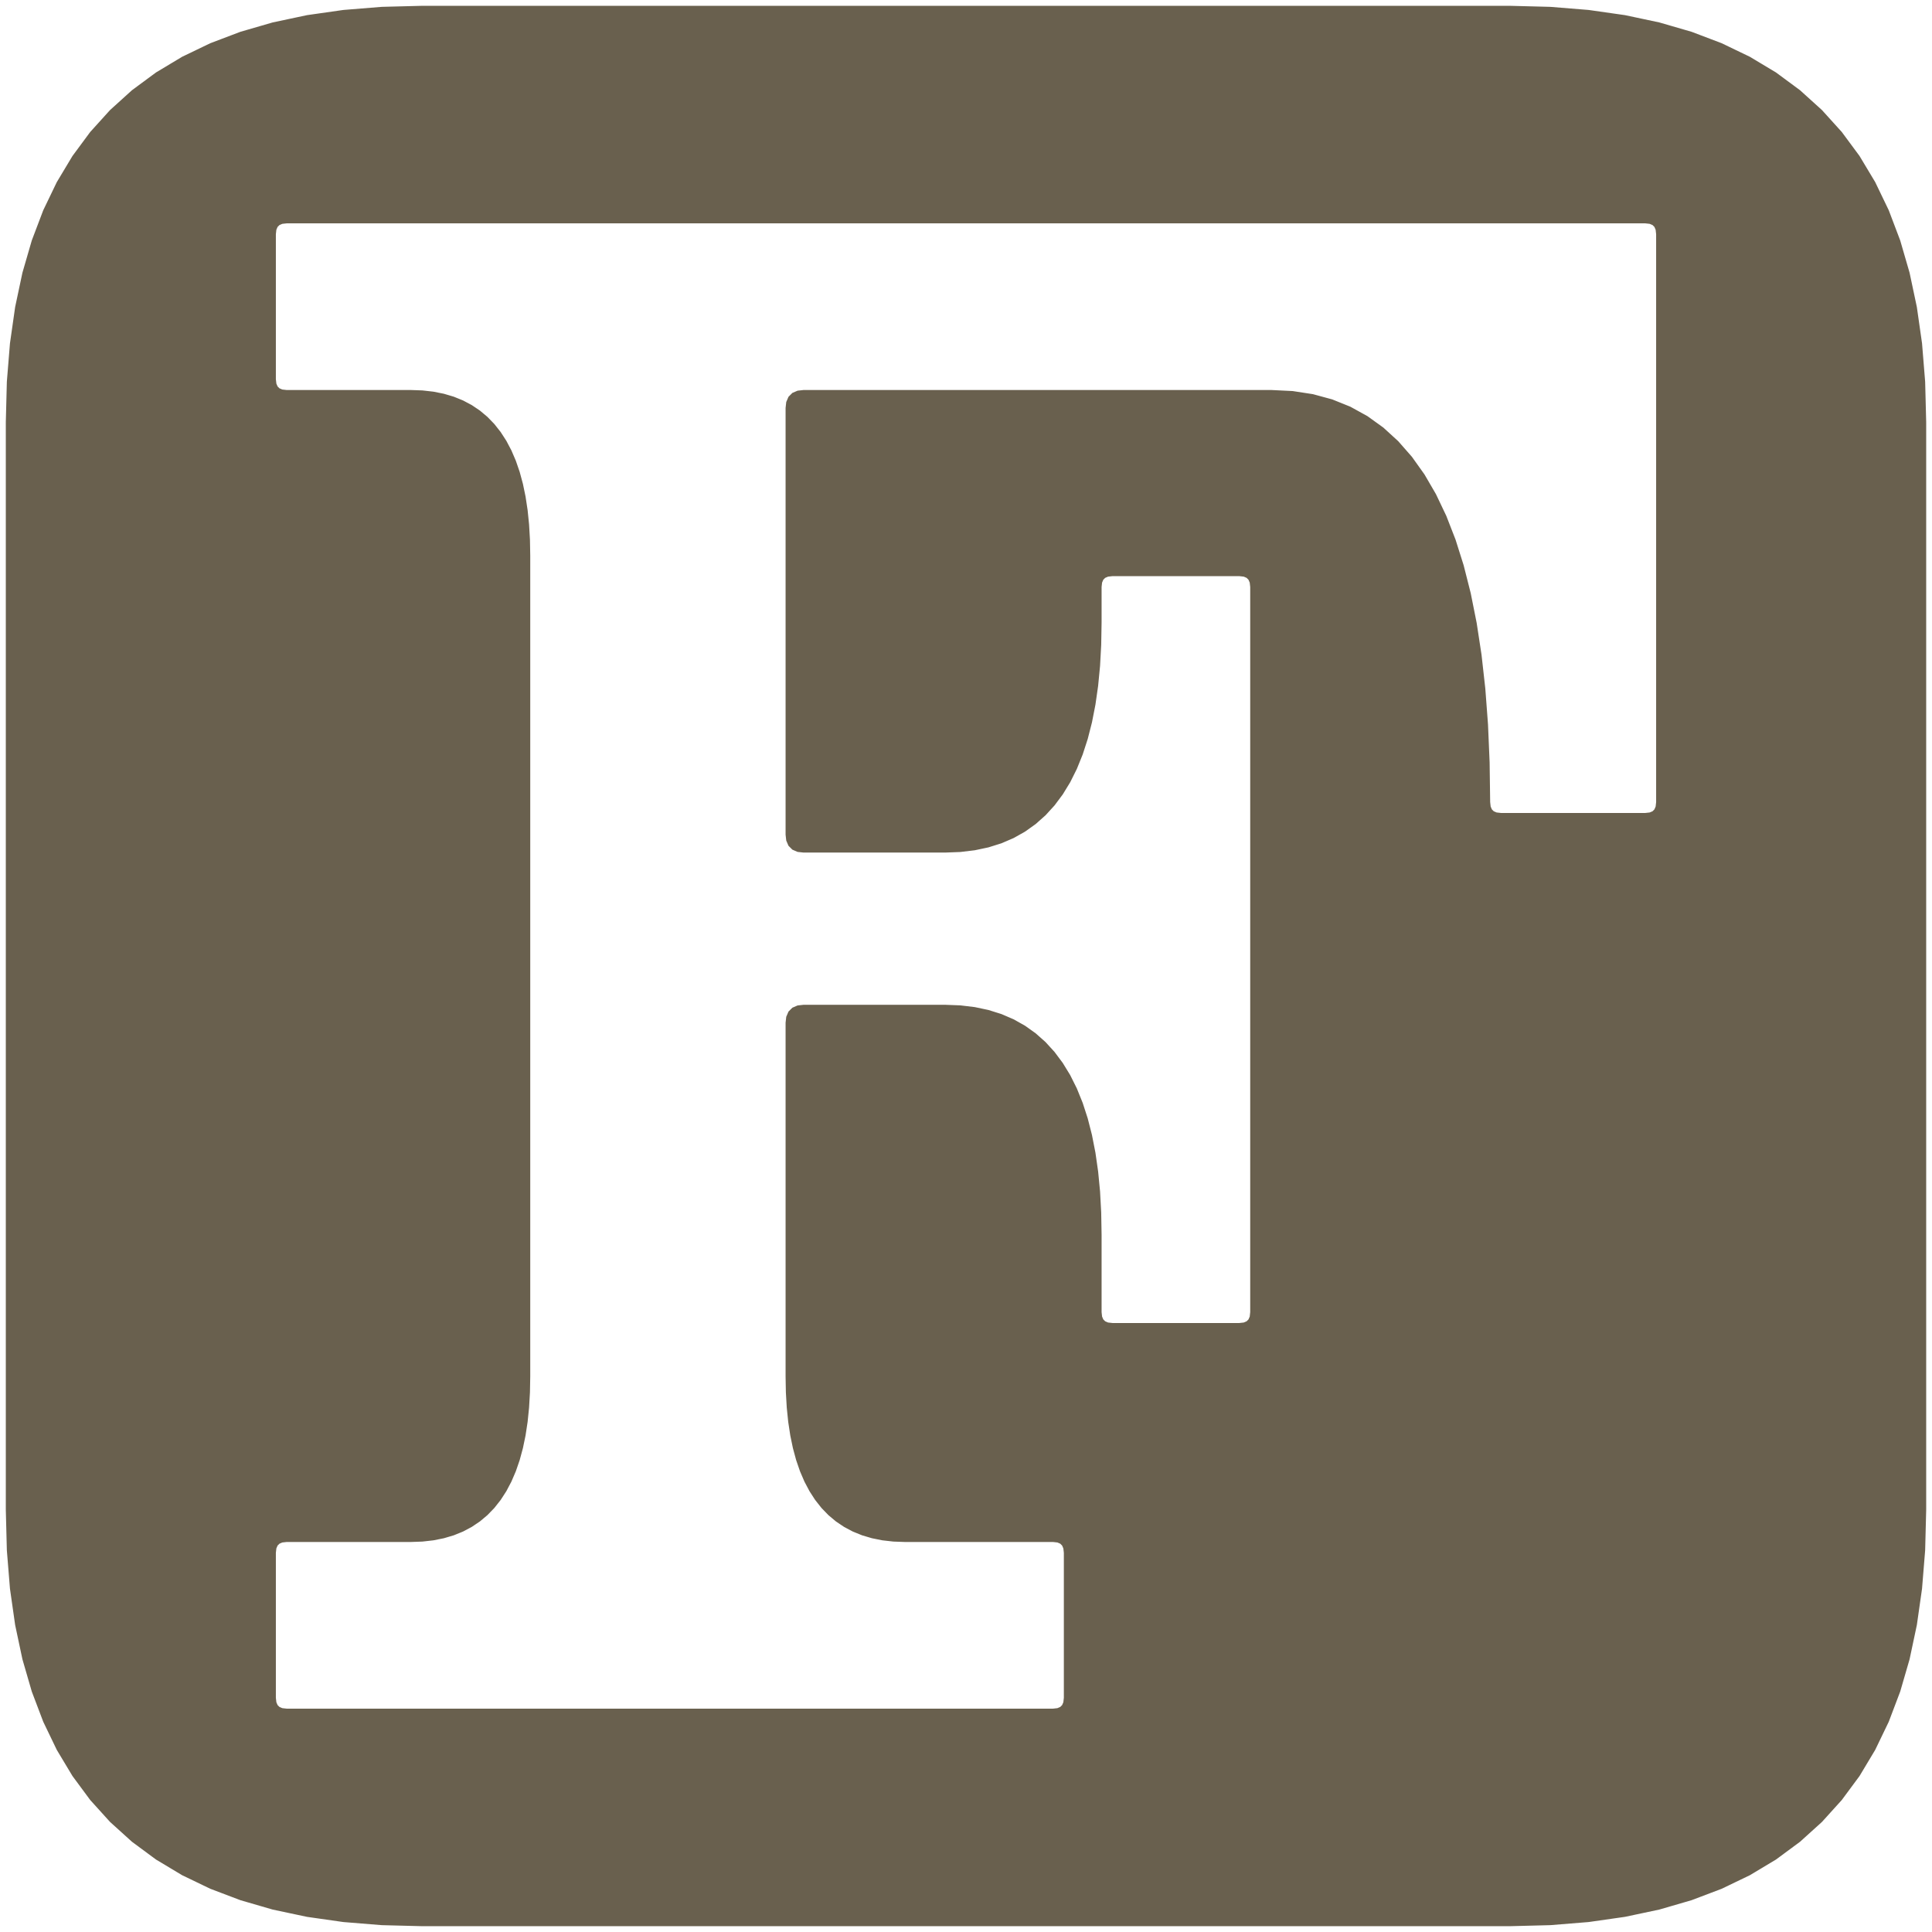 <?xml version="1.0" encoding="utf-8" standalone="no" ?>
<svg
xmlns="http://www.w3.org/2000/svg"
x="0"
y="0"
width="257.55"
height="257.55"
>
<title>Fortran Logo</title>
<desc>Generated by Fortran Logo Generator</desc>
<pattern
id="diagonalFill"
width="1"
height="1"
patternUnits="userSpaceOnUse"
patternTransform="rotate(45)"
>
<rect
x="0"
y="0"
width="4"
height="1"
fill="#69604e"
/>
</pattern>
<path
fill="url(#diagonalFill)"
stroke="#69604e"
stroke-width="1"
d="
M   105.224   136.367
L   105.301   135.675
L   105.532   135.138
L   105.916   134.754
L   106.453   134.523
L   107.144   134.447
L   126   134.447
L   127.984   134.522
L   129.867   134.748
L   131.647   135.125
L   133.326   135.652
L   134.903   136.331
L   136.378   137.16
L   137.752   138.14
L   139.024   139.27
L   140.194   140.552
L   141.262   141.984
L   142.229   143.566
L   143.094   145.3
L   143.857   147.184
L   144.518   149.219
L   145.078   151.405
L   145.536   153.742
L   145.892   156.229
L   146.147   158.867
L   146.299   161.656
L   146.35   164.595
L   146.35   174.947
L   146.427   175.638
L   146.657   176.175
L   147.041   176.559
L   147.579   176.79
L   148.27   176.867
L   165.242   176.867
L   165.934   176.79
L   166.471   176.559
L   166.855   176.175
L   167.086   175.638
L   167.162   174.947
L   167.162    78.225
L   167.086    77.534
L   166.855    76.997
L   166.471    76.613
L   165.934    76.382
L   165.242    76.305
L   148.27    76.305
L   147.579    76.382
L   147.041    76.613
L   146.657    76.997
L   146.427    77.534
L   146.35    78.225
L   146.35    83.005
L   146.299    85.944
L   146.147    88.733
L   145.892    91.371
L   145.536    93.858
L   145.078    96.195
L   144.518    98.381
L   143.857   100.416
L   143.094   102.3
L   142.229   104.034
L   141.262   105.616
L   140.194   107.048
L   139.024   108.33
L   137.752   109.46
L   136.378   110.44
L   134.903   111.269
L   133.326   111.948
L   131.647   112.475
L   129.867   112.852
L   127.984   113.078
L   126   113.153
L   107.144   113.153
L   106.453   113.077
L   105.916   112.846
L   105.532   112.462
L   105.301   111.925
L   105.224   111.233
L   105.224    54.412
L   105.301    53.721
L   105.532    53.183
L   105.916    52.799
L   106.453    52.569
L   107.144    52.492
L   169.475    52.492
L   172.271    52.628
L   174.923    53.036
L   177.432    53.717
L   179.798    54.67
L   182.02    55.896
L   184.099    57.393
L   186.035    59.163
L   187.827    61.206
L   189.476    63.521
L   190.981    66.108
L   192.343    68.967
L   193.562    72.098
L   194.637    75.502
L   195.569    79.179
L   196.358    83.127
L   197.003    87.348
L   197.505    91.841
L   197.863    96.607
L   198.078   101.645
L   198.15   106.955
L   198.15   106.955
L   198.227   107.646
L   198.457   108.184
L   198.841   108.568
L   199.379   108.798
L   200.07   108.875
L   219.355   108.875
L   220.046   108.798
L   220.584   108.568
L   220.968   108.184
L   221.198   107.646
L   221.275   106.955
L   221.275    31.195
L   221.198    30.504
L   220.968    29.966
L   220.584    29.582
L   220.046    29.352
L   219.355    29.275
L    70.185    29.275
L    38.195    29.275
L    37.504    29.352
L    36.966    29.582
L    36.582    29.966
L    36.352    30.504
L    36.275    31.195
L    36.275    50.572
L    36.352    51.263
L    36.582    51.801
L    36.966    52.185
L    37.504    52.415
L    38.195    52.492
L    54.775    52.492
L    56.278    52.546
L    57.703    52.707
L    59.051    52.977
L    60.323    53.354
L    61.517    53.839
L    62.634    54.432
L    63.675    55.133
L    64.638    55.941
L    65.524    56.857
L    66.333    57.881
L    67.065    59.013
L    67.72    60.253
L    68.298    61.6
L    68.799    63.055
L    69.222    64.618
L    69.569    66.289
L    69.839    68.068
L    70.031    69.954
L    70.147    71.948
L    70.185    74.05
L    70.185   183.5
L    70.147   185.602
L    70.031   187.596
L    69.839   189.482
L    69.569   191.261
L    69.222   192.932
L    68.799   194.495
L    68.298   195.95
L    67.72   197.297
L    67.065   198.537
L    66.333   199.669
L    65.524   200.693
L    64.638   201.609
L    63.675   202.417
L    62.634   203.118
L    61.517   203.711
L    60.323   204.196
L    59.051   204.573
L    57.703   204.843
L    56.278   205.004
L    54.775   205.058
L    38.195   205.058
L    37.504   205.135
L    36.966   205.365
L    36.582   205.749
L    36.352   206.287
L    36.275   206.978
L    36.275   226.355
L    36.352   227.046
L    36.582   227.584
L    36.966   227.968
L    37.504   228.198
L    38.195   228.275
L    70.185   228.275
L   105.224   228.275
L   140.399   228.275
L   141.09   228.198
L   141.628   227.968
L   142.012   227.584
L   142.242   227.046
L   142.319   226.355
L   142.319   206.978
L   142.242   206.287
L   142.012   205.749
L   141.628   205.365
L   141.09   205.135
L   140.399   205.058
L   120.635   205.058
L   119.132   205.004
L   117.707   204.843
L   116.359   204.573
L   115.087   204.196
L   113.893   203.711
L   112.776   203.118
L   111.735   202.417
L   110.772   201.609
L   109.886   200.693
L   109.077   199.669
L   108.345   198.537
L   107.69   197.297
L   107.112   195.95
L   106.611   194.495
L   106.188   192.932
L   105.841   191.261
L   105.571   189.482
L   105.379   187.596
L   105.263   185.602
L   105.224   183.5 z
M    56.275   256.275
L    50.912   256.138
L    45.825   255.725
L    41.012   255.038
L    36.475   254.075
L    32.212   252.837
L    28.225   251.325
L    24.512   249.537
L    21.075   247.475
L    17.913   245.137
L    15.025   242.525
L    12.412   239.637
L    10.075   236.475
L     8.012   233.037
L     6.225   229.325
L     4.712   225.337
L     3.475   221.075
L     2.512   216.537
L     1.825   211.725
L     1.412   206.637
L     1.275   201.275
L     1.275    56.275
L     1.412    50.912
L     1.825    45.825
L     2.512    41.012
L     3.475    36.475
L     4.712    32.212
L     6.225    28.225
L     8.013    24.512
L    10.075    21.075
L    12.412    17.913
L    15.025    15.025
L    17.912    12.412
L    21.075    10.075
L    24.512     8.012
L    28.225     6.225
L    32.212     4.712
L    36.475     3.475
L    41.012     2.512
L    45.825     1.825
L    50.912     1.412
L    56.275     1.275
L   201.275     1.275
L   206.637     1.412
L   211.725     1.825
L   216.538     2.512
L   221.075     3.475
L   225.337     4.712
L   229.325     6.225
L   233.037     8.013
L   236.475    10.075
L   239.637    12.412
L   242.525    15.025
L   245.137    17.912
L   247.475    21.075
L   249.537    24.512
L   251.325    28.225
L   252.837    32.212
L   254.075    36.475
L   255.037    41.012
L   255.725    45.825
L   256.138    50.912
L   256.275    56.275
L   256.275   201.275
L   256.138   206.637
L   255.725   211.725
L   255.038   216.538
L   254.075   221.075
L   252.837   225.337
L   251.325   229.325
L   249.537   233.037
L   247.475   236.475
L   245.137   239.637
L   242.525   242.525
L   239.637   245.137
L   236.475   247.475
L   233.037   249.537
L   229.325   251.325
L   225.337   252.837
L   221.075   254.075
L   216.537   255.037
L   211.725   255.725
L   206.637   256.138
L   201.275   256.275 z
"
/>
</svg>
